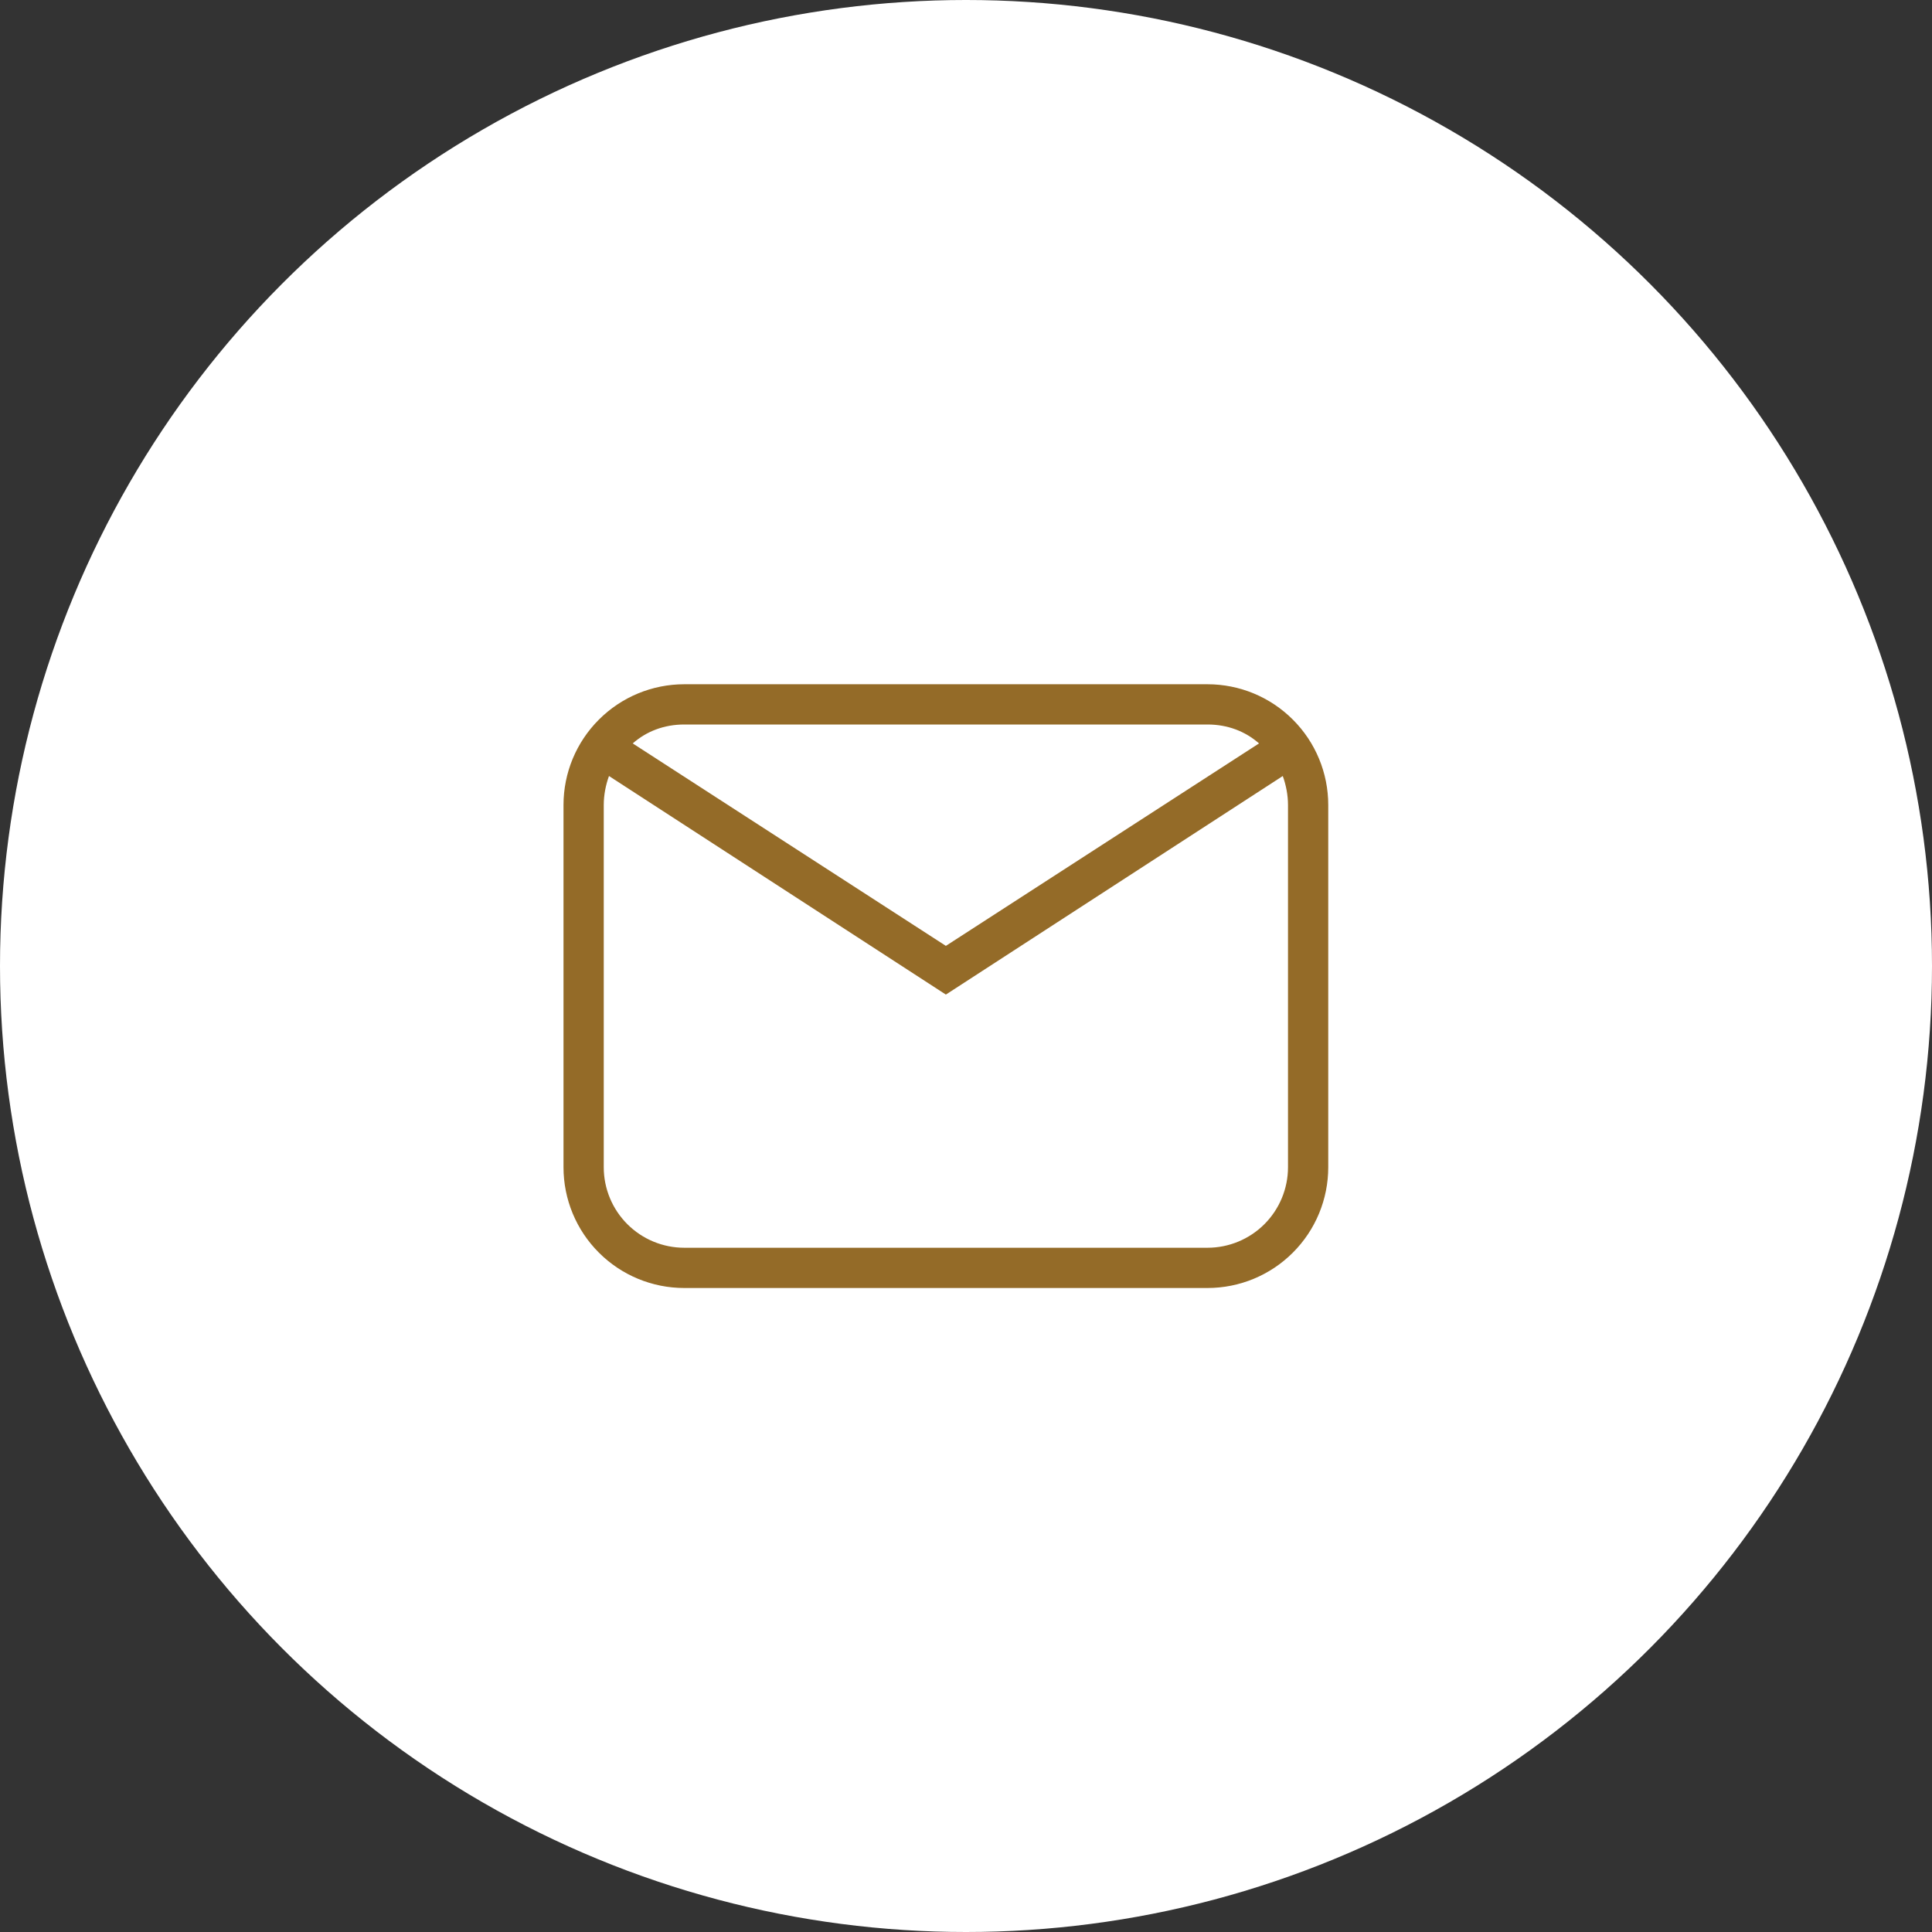 <svg width="48" height="48" viewBox="0 0 48 48" fill="none" xmlns="http://www.w3.org/2000/svg">
<rect x="0" y="0" width="48" height="48" fill="#333333" stroke="none"/>
<circle cx="24" cy="24" r="24" fill="white"/>
<path d="M17 17H30C30.796 17 31.559 17.316 32.121 17.879C32.684 18.441 33 19.204 33 20V29C33 29.796 32.684 30.559 32.121 31.121C31.559 31.684 30.796 32 30 32H17C16.204 32 15.441 31.684 14.879 31.121C14.316 30.559 14 29.796 14 29V20C14 19.204 14.316 18.441 14.879 17.879C15.441 17.316 16.204 17 17 17ZM17 18C16.5 18 16.06 18.17 15.72 18.47L23.5 23.5L31.28 18.47C30.94 18.17 30.5 18 30 18H17ZM23.5 24.71L15.13 19.28C15.05 19.5 15 19.75 15 20V29C15 29.53 15.211 30.039 15.586 30.414C15.961 30.789 16.47 31 17 31H30C30.53 31 31.039 30.789 31.414 30.414C31.789 30.039 32 29.53 32 29V20C32 19.75 31.95 19.5 31.87 19.28L23.5 24.71Z" fill="#946B28"/>
</svg>
